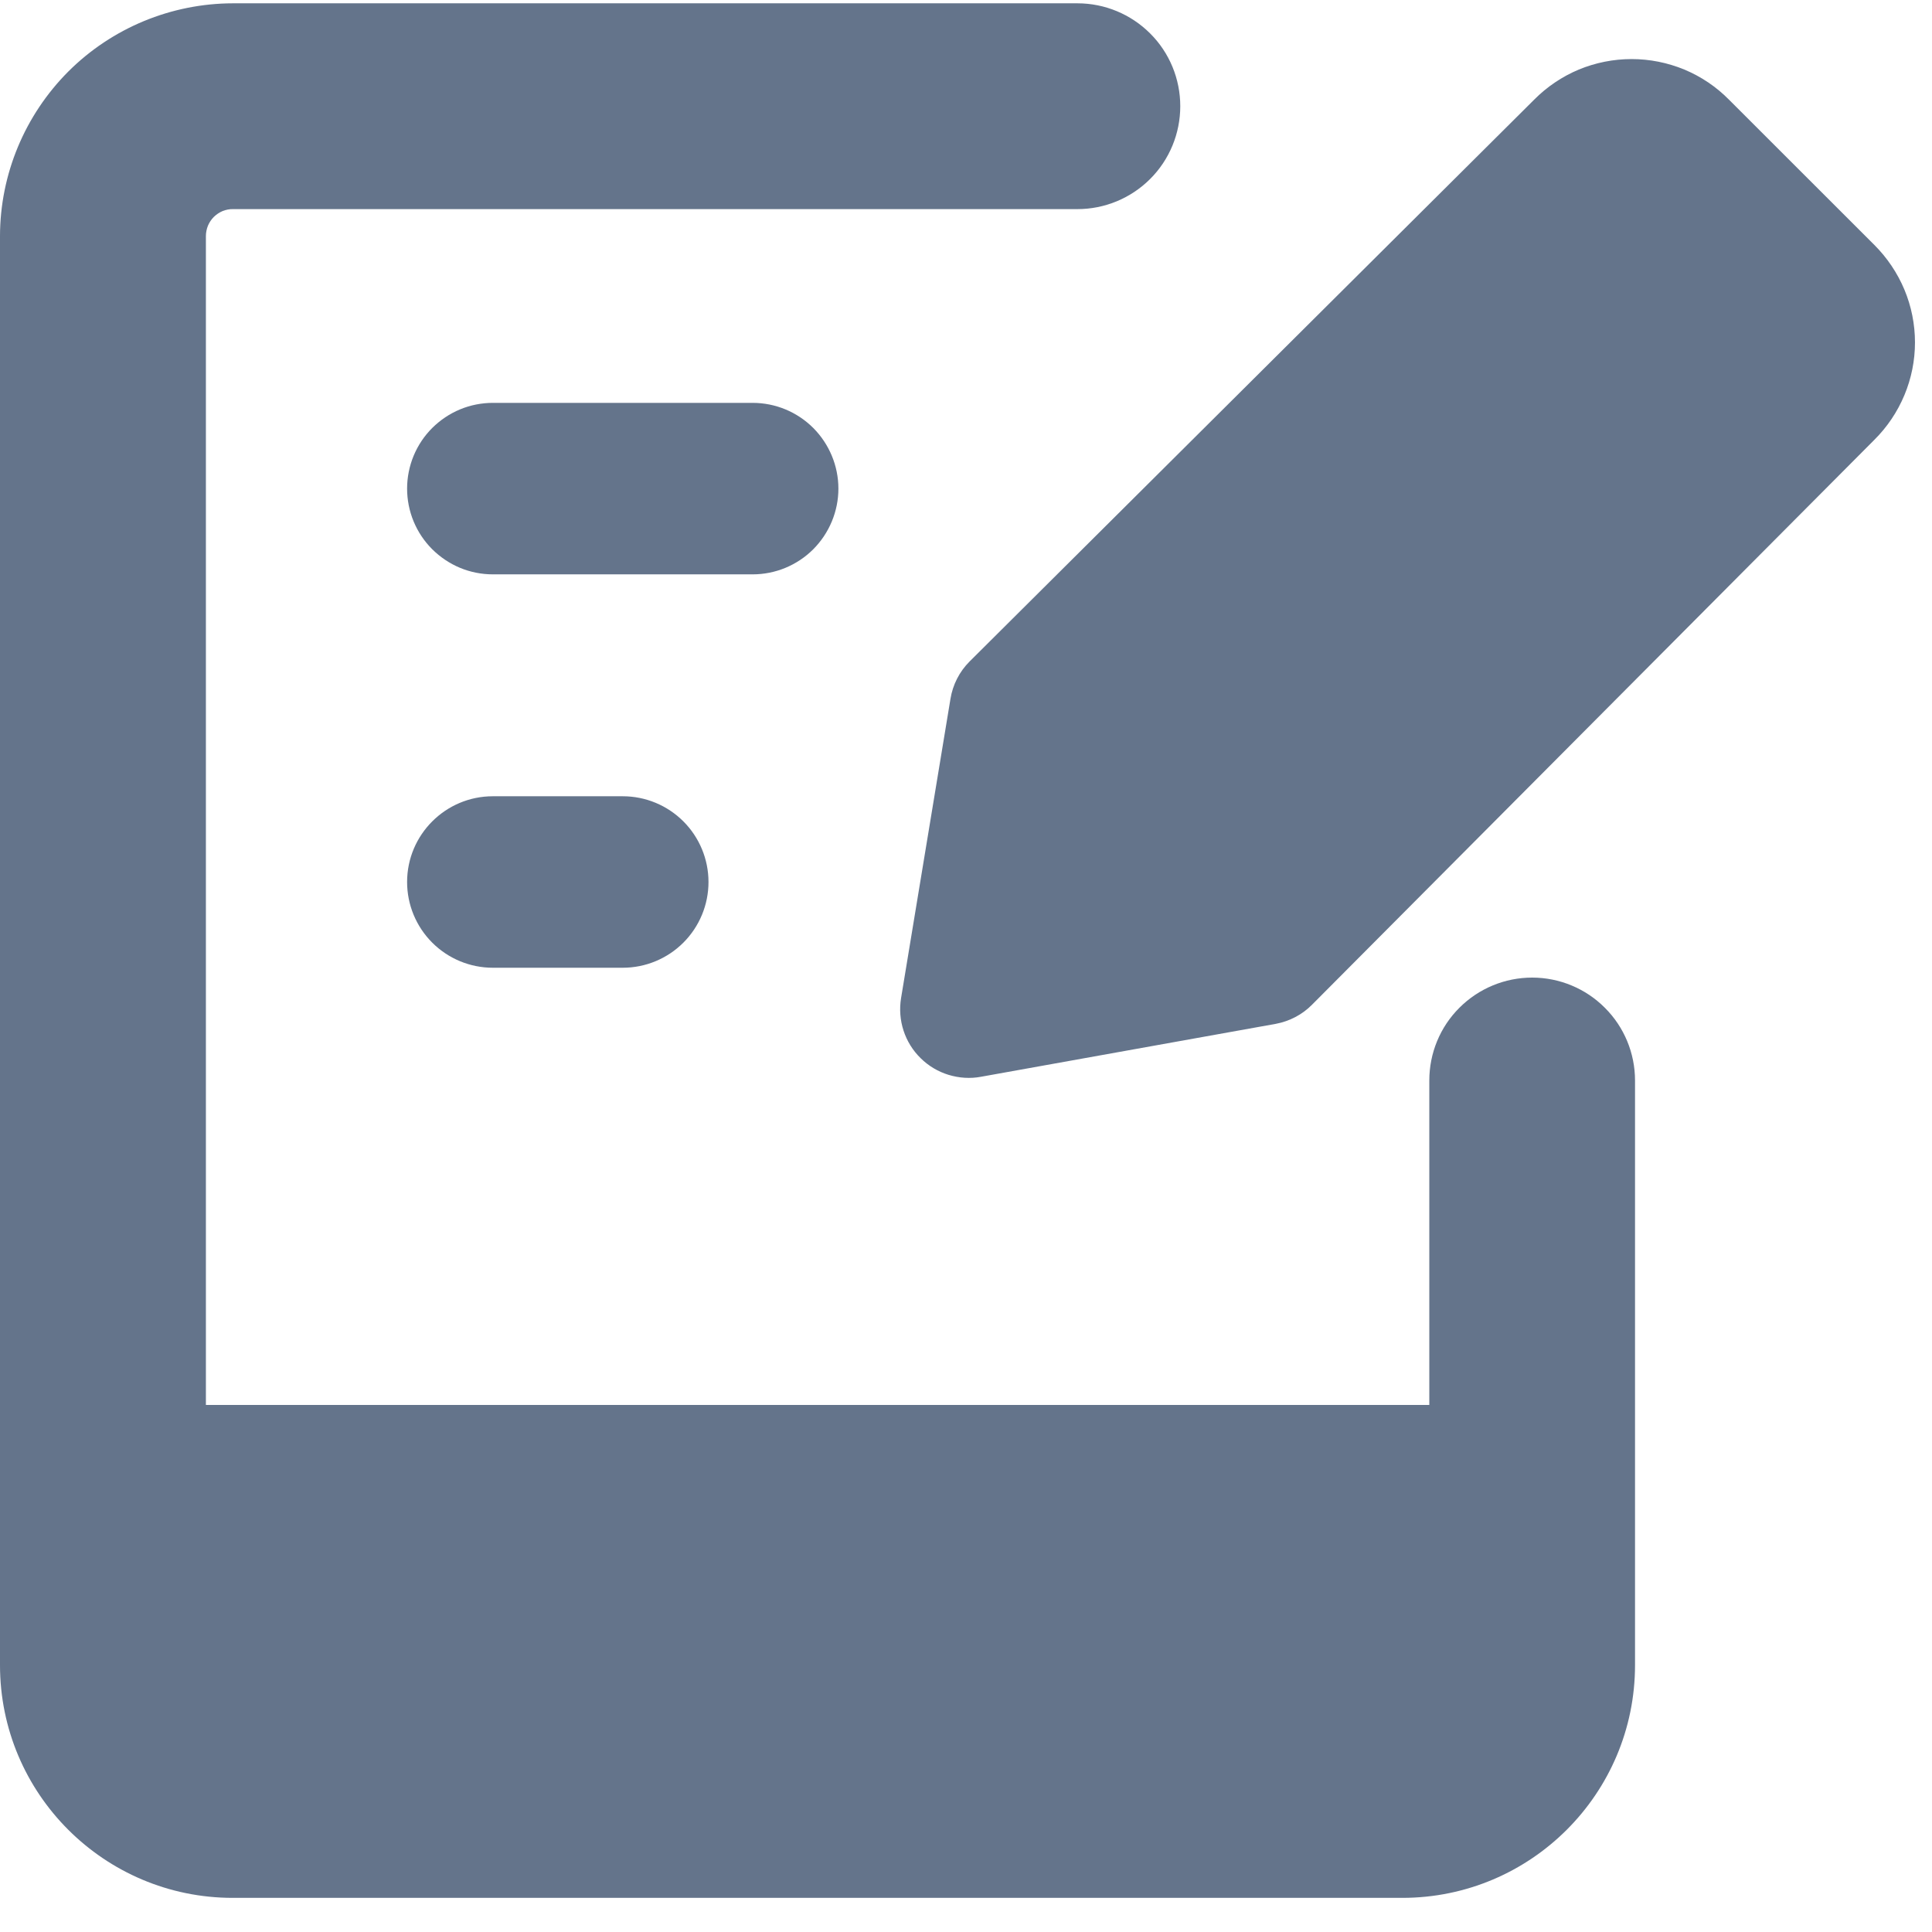 <svg width="21" height="21" viewBox="0 0 21 21" fill="none" xmlns="http://www.w3.org/2000/svg">
<path fill-rule="evenodd" clip-rule="evenodd" d="M2.533 2.273C2.494 2.272 2.456 2.28 2.42 2.294C2.384 2.309 2.352 2.331 2.324 2.358C2.297 2.385 2.275 2.418 2.26 2.454C2.246 2.489 2.238 2.528 2.238 2.566V15.271H15.536V11.744C15.536 11.448 15.653 11.163 15.863 10.954C16.073 10.744 16.357 10.626 16.654 10.626C16.95 10.626 17.235 10.744 17.444 10.954C17.654 11.163 17.772 11.448 17.772 11.744V18.099C17.772 19.496 16.639 20.629 15.242 20.629H2.53C1.133 20.629 0 19.496 0 18.099V2.566C0.001 1.895 0.269 1.252 0.743 0.777C1.218 0.303 1.862 0.037 2.533 0.036H11.711C12.008 0.036 12.292 0.154 12.502 0.364C12.712 0.573 12.829 0.858 12.829 1.154C12.829 1.451 12.712 1.735 12.502 1.945C12.292 2.155 12.008 2.273 11.711 2.273H2.533ZM5.357 4.379C5.235 4.379 5.113 4.403 5 4.45C4.887 4.497 4.785 4.566 4.698 4.652C4.611 4.739 4.543 4.841 4.496 4.954C4.449 5.068 4.425 5.189 4.425 5.311C4.425 5.433 4.449 5.555 4.496 5.668C4.543 5.781 4.611 5.883 4.698 5.97C4.785 6.056 4.887 6.125 5 6.172C5.113 6.219 5.235 6.243 5.357 6.243H8.181C8.428 6.243 8.665 6.145 8.84 5.97C9.014 5.795 9.113 5.558 9.113 5.311C9.113 5.064 9.014 4.827 8.84 4.652C8.665 4.477 8.428 4.379 8.181 4.379H5.357ZM4.425 9.587C4.425 9.073 4.843 8.655 5.357 8.655H6.769C7.016 8.655 7.253 8.753 7.428 8.928C7.603 9.103 7.701 9.34 7.701 9.587C7.701 9.834 7.603 10.071 7.428 10.246C7.253 10.421 7.016 10.519 6.769 10.519H5.357C5.11 10.519 4.873 10.421 4.698 10.246C4.523 10.071 4.425 9.834 4.425 9.587ZM13.866 11.129C14.016 11.101 14.155 11.029 14.262 10.92L20.374 4.78C20.513 4.642 20.624 4.477 20.7 4.295C20.776 4.113 20.815 3.919 20.815 3.722C20.815 3.525 20.776 3.33 20.7 3.148C20.624 2.967 20.513 2.802 20.374 2.663L18.793 1.083C18.655 0.943 18.49 0.832 18.308 0.756C18.126 0.681 17.931 0.642 17.735 0.642C17.538 0.642 17.343 0.681 17.161 0.756C16.98 0.832 16.815 0.943 16.676 1.083L10.539 7.19C10.429 7.3 10.356 7.442 10.331 7.597L9.794 10.85C9.775 10.968 9.784 11.089 9.821 11.202C9.858 11.316 9.922 11.419 10.007 11.502C10.092 11.586 10.196 11.648 10.31 11.683C10.425 11.718 10.546 11.726 10.663 11.704L13.866 11.129Z" fill="#64748B"/>
</svg>
